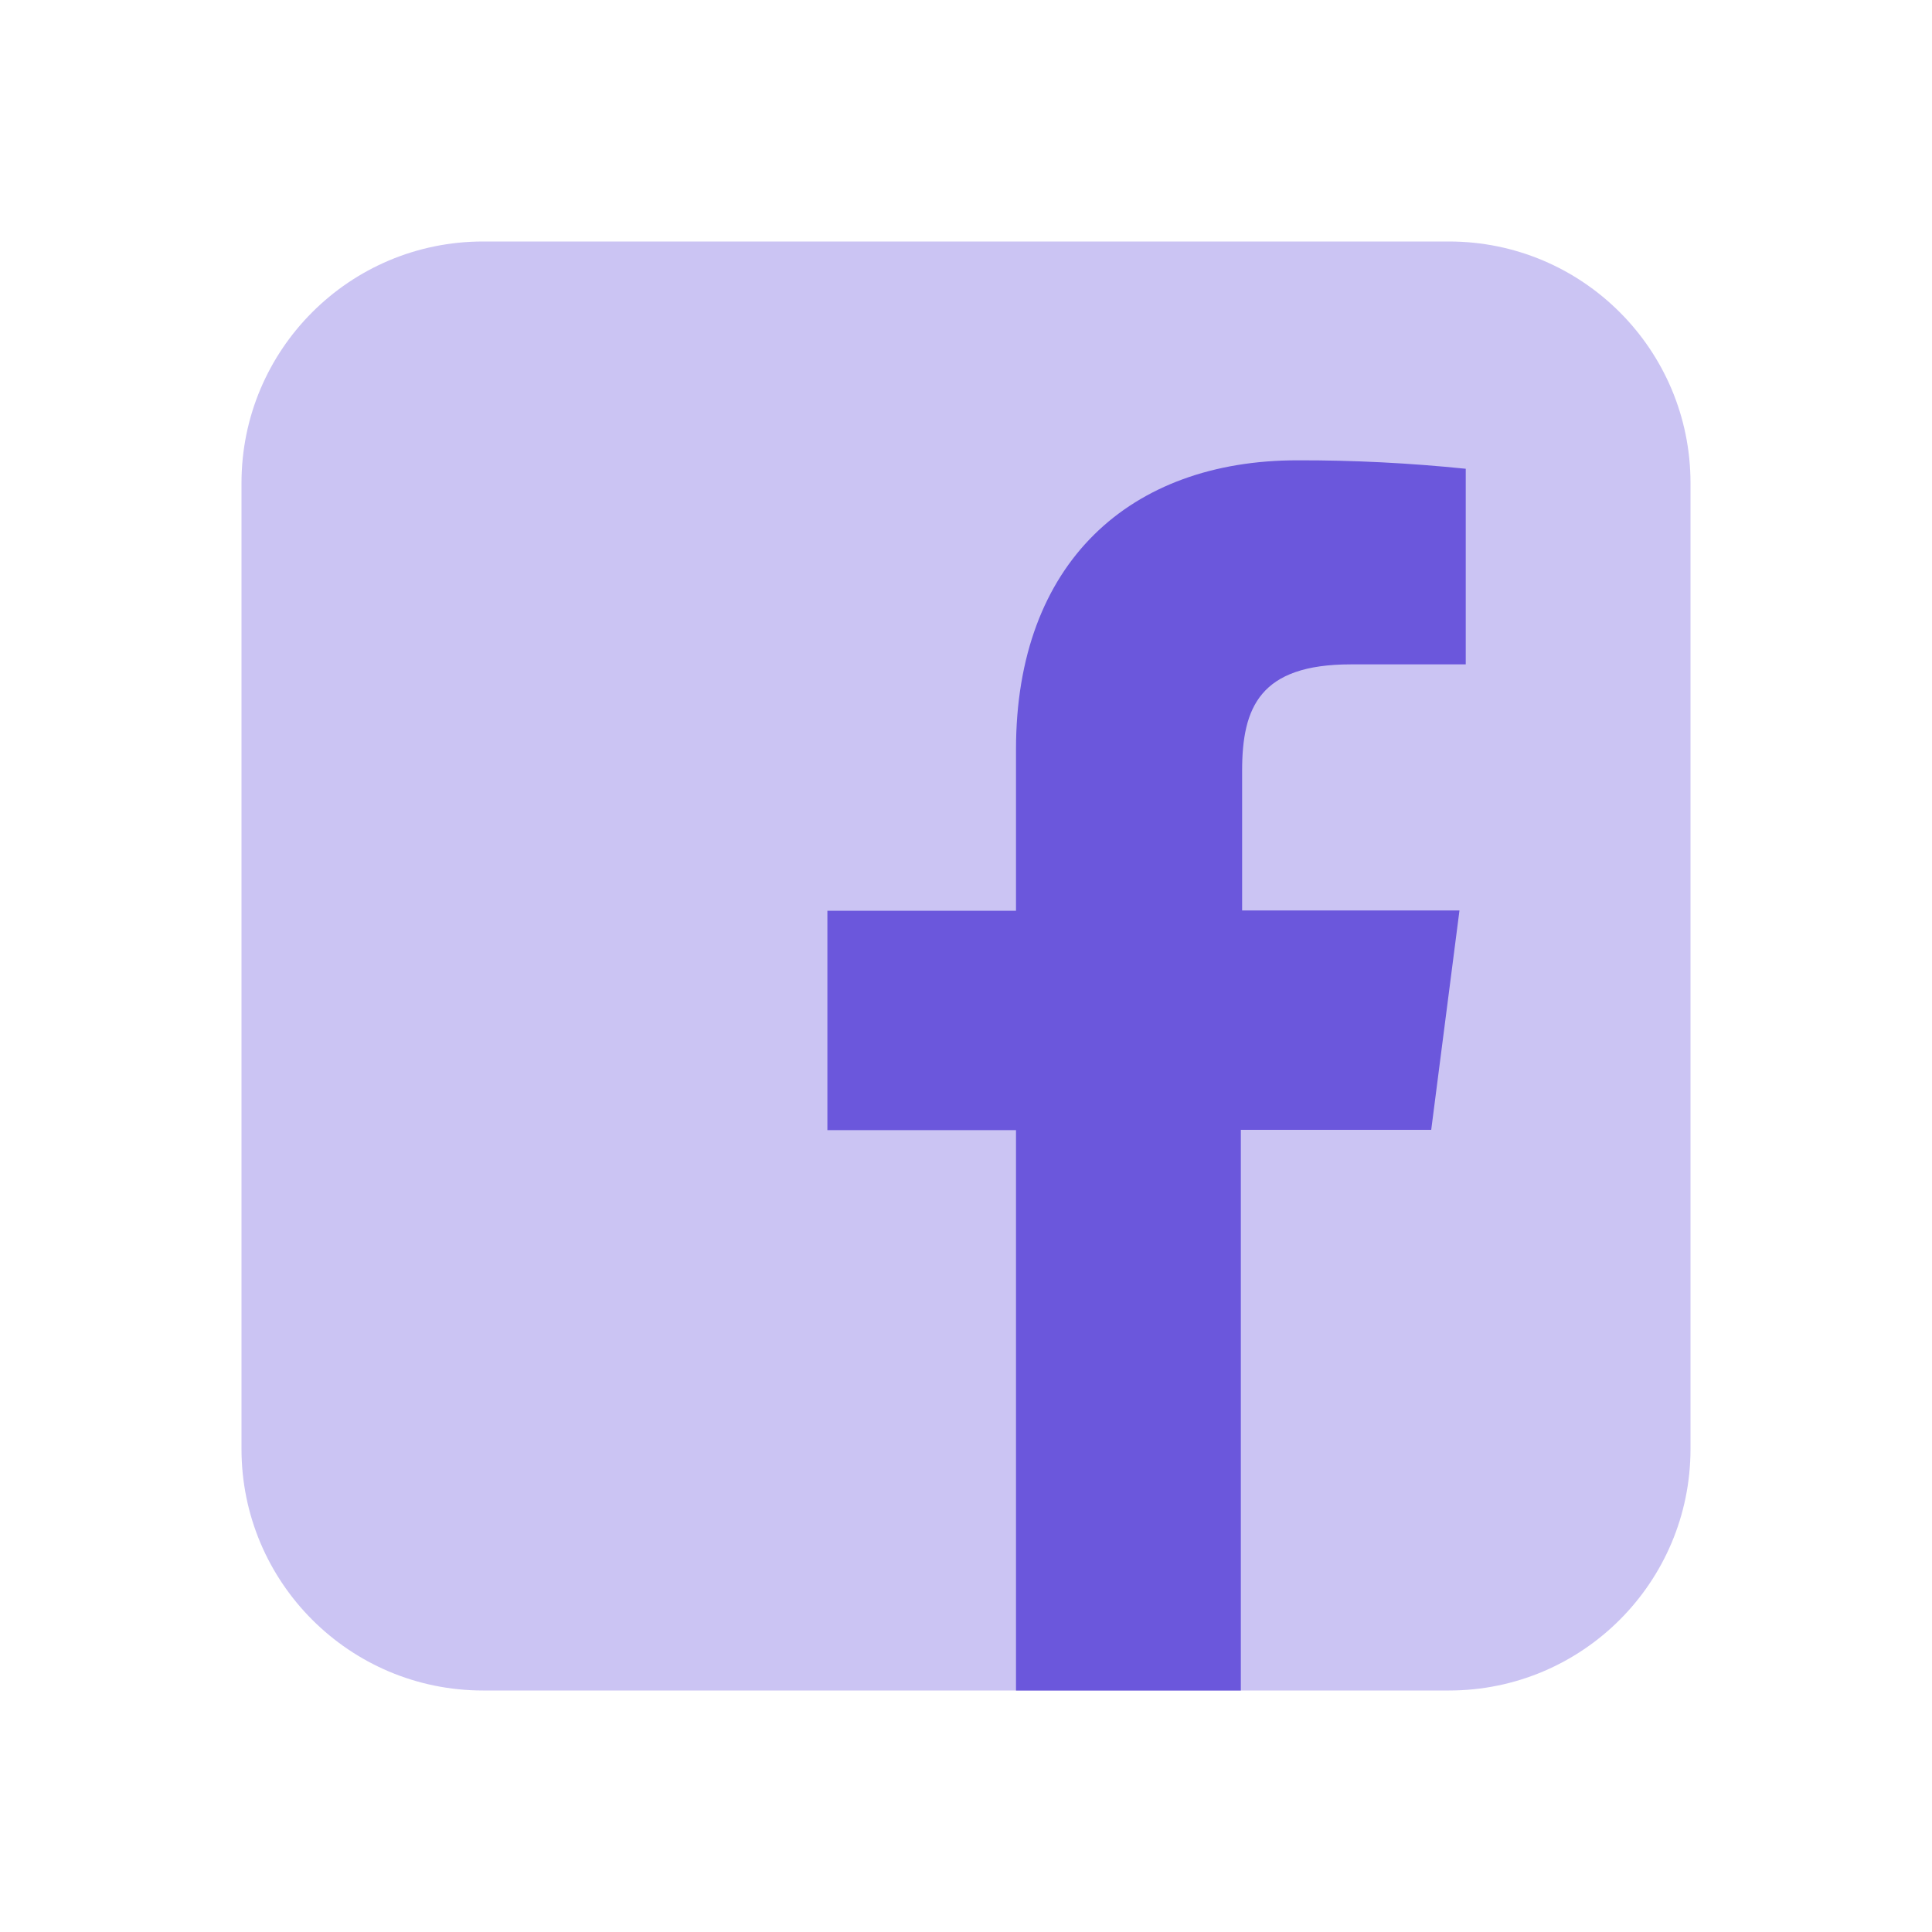 <svg xmlns="http://www.w3.org/2000/svg" x="0px" y="0px"
width="24" height="24"
viewBox="0 0 172 172"
style=" fill:#000000;"><g fill="none" fill-rule="nonzero" stroke="none" stroke-width="1" stroke-linecap="butt" stroke-linejoin="miter" stroke-miterlimit="10" stroke-dasharray="" stroke-dashoffset="0" font-family="none" font-weight="none" font-size="none" text-anchor="none" style="mix-blend-mode: normal"><path d="M0,172v-172h172v172z" fill="none"></path><g fill="#6b57dc"><path d="M129,150.5h-86c-11.875,0 -21.5,-9.625 -21.5,-21.5v-86c0,-11.875 9.625,-21.5 21.5,-21.5h86c11.875,0 21.5,9.625 21.5,21.5v86c0,11.875 -9.625,21.5 -21.5,21.5z" opacity="0.35"></path><path d="M90.451,150.5v-49.887h-16.791v-19.529h16.791v-14.369c0,-16.655 10.184,-25.735 25.047,-25.735c5.01,-0.014 10.012,0.244 14.993,0.752v17.415h-10.234c-8.098,0 -9.675,3.827 -9.675,9.474v12.434h19.35l-2.515,19.529h-16.949v49.916z"></path></g></g></svg>
